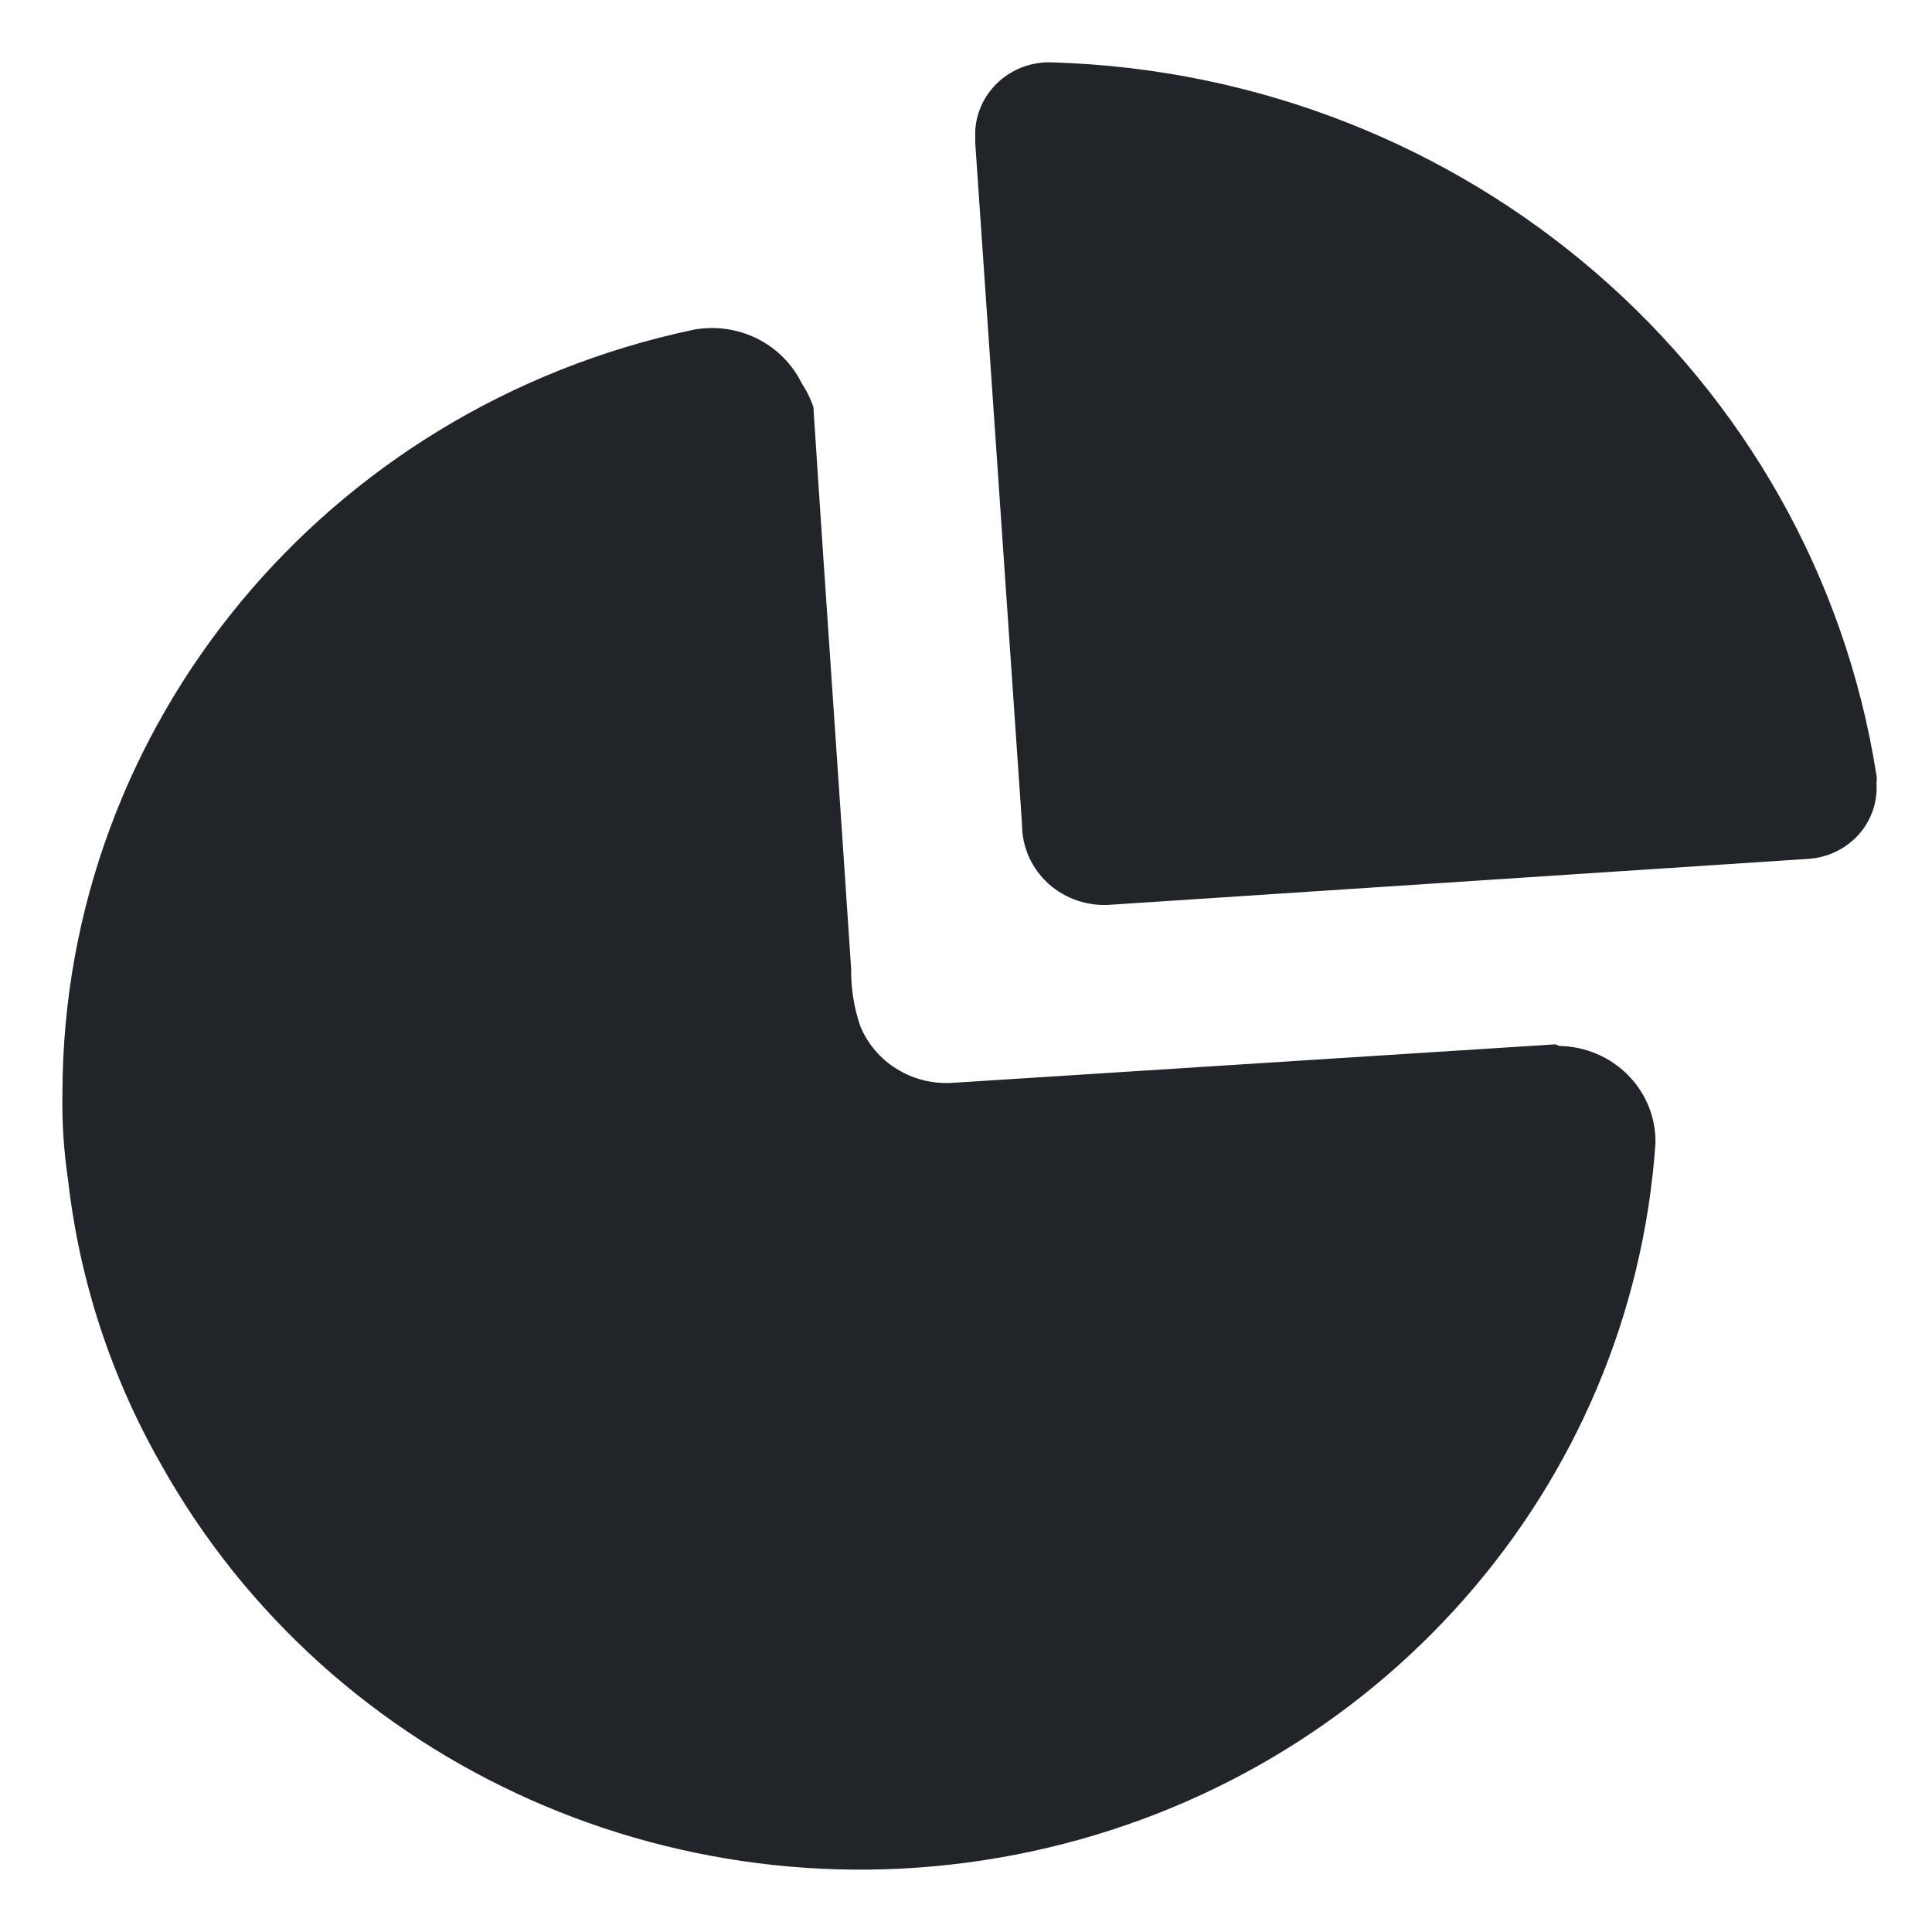 <svg width="31" height="31" viewBox="0 0 31 31" fill="none" xmlns="http://www.w3.org/2000/svg">
<path fill-rule="evenodd" clip-rule="evenodd" d="M16.032 1.304C16.265 1.096 16.572 0.987 16.887 1.001C23.541 1.2 29.102 6.011 30.109 12.441C30.116 12.48 30.116 12.519 30.109 12.557C30.131 12.862 30.028 13.162 29.823 13.392C29.617 13.621 29.327 13.761 29.015 13.781L17.836 14.516C17.466 14.548 17.1 14.427 16.826 14.182C16.553 13.937 16.398 13.59 16.399 13.227L15.648 2.29V2.109C15.661 1.802 15.8 1.512 16.032 1.304ZM15.265 17.376L24.955 16.757L25.021 16.783C25.437 16.79 25.833 16.958 26.122 17.25C26.412 17.543 26.57 17.935 26.563 18.342C26.181 23.884 22.102 28.515 16.551 29.707C11 30.9 5.309 28.369 2.583 23.495C1.782 22.091 1.276 20.545 1.094 18.947C1.023 18.474 0.992 17.996 1.002 17.517C1.02 11.624 5.232 6.538 11.126 5.291C11.839 5.158 12.555 5.513 12.866 6.154C12.944 6.271 13.006 6.396 13.051 6.528C13.161 8.227 13.276 9.91 13.39 11.585C13.48 12.909 13.57 14.227 13.657 15.546C13.653 15.857 13.702 16.166 13.802 16.461C14.039 17.041 14.627 17.409 15.265 17.376Z" fill="#212529"/>
</svg>
